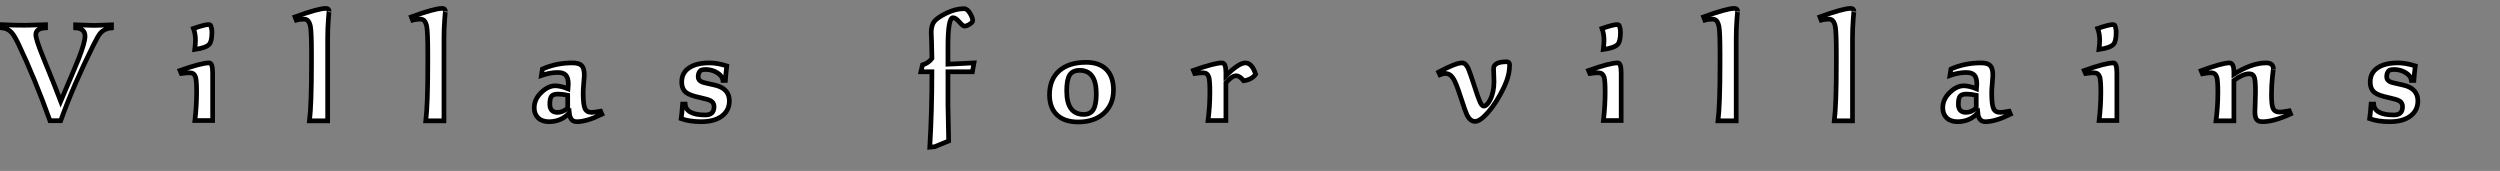 <?xml version="1.0" encoding="utf-8"?>
<!-- Generator: Adobe Illustrator 16.0.0, SVG Export Plug-In . SVG Version: 6.00 Build 0)  -->
<!DOCTYPE svg PUBLIC "-//W3C//DTD SVG 1.1//EN" "http://www.w3.org/Graphics/SVG/1.1/DTD/svg11.dtd">
<svg version="1.1" id="Layer_1" xmlns="http://www.w3.org/2000/svg" xmlns:xlink="http://www.w3.org/1999/xlink" x="0px" y="0px"
	 width="1066.007px" height="72.889px" viewBox="-0.817 -30.967 1066.007 72.889"
	 enable-background="new -0.817 -30.967 1066.007 72.889" xml:space="preserve">
<rect x="-0.817" y="-30.967" width="1066.007" height="72.889" fill="#808080" stroke="none"/>
<g enable-background="new    ">
	<path fill="#FFFFFF" stroke="#000000" stroke-width="2" stroke-miterlimit="10" d="M46.726-19.09
		c-1.952,0.163-3.518,0.895-4.697,2.195c-0.692,0.773-1.688,2.481-2.989,5.124c-5.775,11.591-10.431,22.348-13.969,32.27h-4.575
		C16.185,8.503,11.712-2.376,7.076-12.135c-1.139-2.358-2.115-4.005-2.928-4.941c-1.058-1.179-2.379-1.85-3.965-2.013v-1.342
		c3.09,0.162,6.506,0.243,10.248,0.243c-0.488,0,2.236-0.081,8.174-0.243v1.342c-2.766,0.122-4.148,1.098-4.148,2.928
		c0,1.302,1.016,4.453,3.05,9.455c3.904,9.557,6.425,15.86,7.564,18.91c4.392-10.288,6.913-16.267,7.564-17.935
		c1.87-4.758,2.806-8.03,2.806-9.82c0-2.196-1.342-3.375-4.026-3.538v-1.342c0.772,0,2.114,0.061,4.026,0.183
		c1.667,0.082,2.968,0.122,3.904,0.122c1.016,0,2.297-0.04,3.843-0.122c1.87-0.122,3.05-0.183,3.538-0.183V-19.09z"/>
	<path fill="#FFFFFF" stroke="#000000" stroke-width="2" stroke-miterlimit="10" d="M75.945-0.912
		c6.073-2.155,10.223-3.233,12.451-3.233c0.971,0,1.458,1.465,1.458,4.393c0,0.366,0,0.997,0,1.891c0,0.937,0,1.668,0,2.196v16.104
		h-7.564c0.488-4.229,0.732-8.274,0.732-12.139c0-3.172-0.143-5.286-0.427-6.344c-0.407-1.26-1.22-1.892-2.44-1.892
		c-1.017,0-2.237,0.103-3.66,0.306L75.945-0.912z M88.938-20.249c0.406,0.895,0.61,1.912,0.61,3.05c0,2.522-0.366,4.209-1.098,5.063
		c-0.895,1.058-2.969,1.81-6.222,2.257c0.203-1.708,0.305-3.029,0.305-3.965c0-1.748-0.285-3.416-0.854-5.002
		c3.253-1.099,5.388-1.647,6.405-1.647C88.49-20.493,88.775-20.411,88.938-20.249z"/>
	<path fill="#FFFFFF" stroke="#000000" stroke-width="2" stroke-miterlimit="10" d="M124.989-23.769
		c6.628-2.411,11-3.616,13.115-3.616c0.935,0,1.403,0.427,1.403,1.278c0-0.323-0.102,0.803-0.305,3.382
		c-0.204,2.579-0.305,5.331-0.305,8.255c0,1.179,0,2.782,0,4.813c0,1.99,0,3.412,0,4.266V20.56h-7.747
		c0.569-4.791,0.854-12.73,0.854-23.817v-5.056c0-5.766-0.141-9.502-0.423-11.208c-0.404-2.192-1.291-3.29-2.661-3.29
		c-1.291,0-2.418,0.144-3.386,0.428L124.989-23.769z"/>
	<path fill="#FFFFFF" stroke="#000000" stroke-width="2" stroke-miterlimit="10" d="M174.582-23.769
		c6.628-2.411,11-3.616,13.115-3.616c0.935,0,1.403,0.427,1.403,1.278c0-0.323-0.102,0.803-0.305,3.382
		c-0.204,2.579-0.305,5.331-0.305,8.255c0,1.179,0,2.782,0,4.813c0,1.99,0,3.412,0,4.266V20.56h-7.747
		c0.569-4.791,0.854-12.73,0.854-23.817v-5.056c0-5.766-0.141-9.502-0.423-11.208c-0.404-2.192-1.291-3.29-2.661-3.29
		c-1.291,0-2.418,0.144-3.386,0.428L174.582-23.769z"/>
	<path fill="#FFFFFF" stroke="#000000" stroke-width="2" stroke-miterlimit="10" d="M255.835,17.754
		c-4.353,2.115-7.91,3.172-10.676,3.172c-1.912,0-2.988-1.24-3.232-3.721c-2.318,2.48-5.207,3.721-8.662,3.721
		c-1.952,0-3.488-0.539-4.605-1.616c-1.119-1.077-1.678-2.511-1.678-4.301c0-2.521,1.057-4.758,3.172-6.71
		c1.911-1.789,3.843-2.684,5.795-2.684c1.504,0,3.314,0.427,5.43,1.28c0.08-0.984,0.121-1.661,0.121-2.03
		c0-1.764-0.346-3.025-1.037-3.784s-1.851-1.139-3.477-1.139c-2.196,0-4.514,0.427-6.954,1.28l0.427-2.745
		c3.944-1.748,8.215-2.623,12.811-2.623c1.91,0,3.232,0.388,3.965,1.159c0.732,0.773,1.098,2.156,1.098,4.148
		c0,0.569-0.082,1.688-0.244,3.354c-0.162,1.668-0.244,3.051-0.244,4.148c0,3.213,0.244,5.398,0.732,6.558s1.443,1.738,2.867,1.738
		c0.813,0,2.094-0.162,3.843-0.488L255.835,17.754z M241.255,15.159c0-1.28,0-2.423,0-3.423c0-0.921,0-1.623,0-2.103
		c-1.48-0.32-2.882-0.48-4.202-0.48c-1.321,0-2.222,0.3-2.702,0.9s-0.721,1.723-0.721,3.363c0,2.363,1.102,3.544,3.303,3.544
		C238.373,16.961,239.813,16.361,241.255,15.159z"/>
	<path fill="#FFFFFF" stroke="#000000" stroke-width="2" stroke-miterlimit="10" d="M297.919-0.912
		c-0.688,0.57-1.032,1.485-1.032,2.745c0,1.017,0.627,1.769,1.882,2.257c0.324,0.122,2.045,0.529,5.162,1.22
		c4.168,0.937,6.254,3.193,6.254,6.771c0,2.684-1.059,4.829-3.172,6.436c-2.115,1.606-5.063,2.409-8.846,2.409
		c-3.254,0-6.1-0.427-8.539-1.281c0.203-1.301,0.406-3.375,0.609-6.222h1.098c0.244,3.091,3.131,4.636,8.662,4.636
		c2.44,0,3.66-1.179,3.66-3.538c0-1.138-0.468-1.972-1.402-2.501c-0.732-0.405-2.217-0.854-4.453-1.342
		c-2.928-0.609-4.922-1.321-5.979-2.135c-1.302-0.976-1.951-2.501-1.951-4.575c0-2.643,1.098-4.676,3.293-6.1
		c2.074-1.342,4.92-2.014,8.541-2.014c2.195,0,4.656,0.428,7.381,1.281c-0.324,2.645-0.527,4.718-0.607,6.223h-1.031
		c-0.162-1.302-0.982-2.41-2.459-3.325c-1.478-0.915-3.146-1.372-5.007-1.372C299.093-1.339,298.403-1.196,297.919-0.912z"/>
	<path fill="#FFFFFF" stroke="#000000" stroke-width="2" stroke-miterlimit="10" d="M414.493-4.145l-0.67,3.782h-10.432v14.118
		l0.305,15.401l-5.979,2.444l-2.072,0.184c0.609-9.983,0.914-20.698,0.914-32.147h-4.697l0.68-2.921
		c1.648-0.486,2.986-1.399,4.018-2.739c-0.051-2.313-0.102-4.726-0.152-7.242c-0.102-2.272-0.152-3.55-0.152-3.834
		c0-2.028,0.426-3.591,1.281-4.687c0.854-1.096,2.582-2.282,5.184-3.561c2.604-1.277,5.104-1.917,7.504-1.917
		c0.977,0,1.869,0.712,2.684,2.135c0.691,1.22,1.037,2.196,1.037,2.928c0,0.488-0.432,1.007-1.297,1.556s-1.619,0.823-2.262,0.823
		c-0.4,0-1.125-0.6-2.17-1.799s-1.93-1.8-2.652-1.8c-1.449,0-2.172,4.128-2.172,12.383c0,1.22,0,3.701,0,7.442L414.493-4.145z"/>
	<path fill="#FFFFFF" stroke="#000000" stroke-width="2" stroke-miterlimit="10" d="M473.969,7.412c0,4.118-1.363,7.42-4.088,9.906
		s-6.365,3.729-10.918,3.729c-3.945,0-6.975-1.009-9.09-3.026s-3.172-4.882-3.172-8.591c0-4.362,1.373-7.756,4.117-10.182
		c2.746-2.425,6.578-3.638,11.5-3.638c3.74,0,6.617,1.02,8.631,3.058C472.964,0.706,473.969,3.621,473.969,7.412z M466.649,9.064
		c0-6.691-2.359-10.036-7.076-10.036c-2.033,0-3.467,0.674-4.301,2.02c-0.834,1.347-1.25,3.59-1.25,6.731
		c0,6.691,2.42,10.037,7.26,10.037c1.91,0,3.283-0.693,4.117-2.081C466.231,14.348,466.649,12.124,466.649,9.064z"/>
	<path fill="#FFFFFF" stroke="#000000" stroke-width="2" stroke-miterlimit="10" d="M534.602,0.674
		c-1.098,1.546-2.807,2.481-5.123,2.806c-1.098-1.423-2.176-2.135-3.234-2.135c-1.18,0-2.623,0.997-4.33,2.989v16.104h-7.625
		c0.527-3.984,0.793-8.03,0.793-12.139c0-3.172-0.143-5.286-0.428-6.344c-0.406-1.26-1.219-1.892-2.439-1.892
		c-0.977,0-2.176,0.103-3.6,0.306l-0.549-1.342c6.033-2.114,10.082-3.173,12.146-3.173c1.135,0,1.701,1.343,1.701,4.026v1.464
		c3.637-3.66,6.416-5.49,8.336-5.49C532.089-4.145,533.54-2.538,534.602,0.674z"/>
	<path fill="#FFFFFF" stroke="#000000" stroke-width="2" stroke-miterlimit="10" d="M612.622-0.241
		c4.838-2.602,8.174-3.904,10.004-3.904c1.016,0,1.891,0.794,2.623,2.38c0.445,0.976,1.301,3.416,2.561,7.319
		c1.057,3.335,1.811,5.49,2.258,6.466c0.609,1.506,1.199,2.258,1.77,2.258c0.893,0,1.809-0.892,2.744-2.676
		c1.098-2.148,1.646-4.763,1.646-7.844c0-0.567-0.029-1.449-0.092-2.645c-0.061-1.195-0.09-2.118-0.09-2.767
		c0-1.986,1.85-2.979,5.551-2.979c0.854,0,1.281,0.447,1.281,1.339c0,3.002-0.793,6.167-2.379,9.493
		c-2.115,4.423-4.414,8.033-6.895,10.831c-2.236,2.517-4.047,3.773-5.428,3.773c-1.383,0-2.543-0.915-3.479-2.745
		c-0.406-0.854-1.32-3.456-2.744-7.808c-1.262-3.904-2.258-6.425-2.988-7.564c-0.896-1.545-2.074-2.317-3.539-2.317
		c-0.57,0-1.322,0.183-2.256,0.549L612.622-0.241z"/>
	<path fill="#FFFFFF" stroke="#000000" stroke-width="2" stroke-miterlimit="10" d="M676.548-0.912
		c6.074-2.155,10.225-3.233,12.451-3.233c0.971,0,1.457,1.465,1.457,4.393c0,0.366,0,0.997,0,1.891c0,0.937,0,1.668,0,2.196v16.104
		h-7.563c0.486-4.229,0.73-8.274,0.73-12.139c0-3.172-0.143-5.286-0.426-6.344c-0.408-1.26-1.221-1.892-2.441-1.892
		c-1.016,0-2.236,0.103-3.658,0.306L676.548-0.912z M689.542-20.249c0.406,0.895,0.609,1.912,0.609,3.05
		c0,2.522-0.365,4.209-1.098,5.063c-0.895,1.058-2.969,1.81-6.223,2.257c0.203-1.708,0.307-3.029,0.307-3.965
		c0-1.748-0.285-3.416-0.855-5.002c3.254-1.099,5.389-1.647,6.406-1.647C689.094-20.493,689.378-20.411,689.542-20.249z"/>
	<path fill="#FFFFFF" stroke="#000000" stroke-width="2" stroke-miterlimit="10" d="M725.593-23.769
		c6.627-2.411,11-3.616,13.115-3.616c0.934,0,1.402,0.427,1.402,1.278c0-0.323-0.102,0.803-0.305,3.382
		c-0.205,2.579-0.305,5.331-0.305,8.255c0,1.179,0,2.782,0,4.813c0,1.99,0,3.412,0,4.266V20.56h-7.748
		c0.57-4.791,0.855-12.73,0.855-23.817v-5.056c0-5.766-0.143-9.502-0.424-11.208c-0.404-2.192-1.291-3.29-2.662-3.29
		c-1.289,0-2.418,0.144-3.387,0.428L725.593-23.769z"/>
	<path fill="#FFFFFF" stroke="#000000" stroke-width="2" stroke-miterlimit="10" d="M775.184-23.769
		c6.629-2.411,11-3.616,13.115-3.616c0.936,0,1.404,0.427,1.404,1.278c0-0.323-0.104,0.803-0.307,3.382s-0.305,5.331-0.305,8.255
		c0,1.179,0,2.782,0,4.813c0,1.99,0,3.412,0,4.266V20.56h-7.746c0.568-4.791,0.854-12.73,0.854-23.817v-5.056
		c0-5.766-0.141-9.502-0.424-11.208c-0.404-2.192-1.289-3.29-2.66-3.29c-1.291,0-2.418,0.144-3.387,0.428L775.184-23.769z"/>
	<path fill="#FFFFFF" stroke="#000000" stroke-width="2" stroke-miterlimit="10" d="M856.438,17.754
		c-4.354,2.115-7.91,3.172-10.676,3.172c-1.912,0-2.988-1.24-3.232-3.721c-2.318,2.48-5.207,3.721-8.662,3.721
		c-1.953,0-3.488-0.539-4.605-1.616c-1.119-1.077-1.678-2.511-1.678-4.301c0-2.521,1.057-4.758,3.172-6.71
		c1.91-1.789,3.844-2.684,5.795-2.684c1.504,0,3.314,0.427,5.43,1.28c0.08-0.984,0.121-1.661,0.121-2.03
		c0-1.764-0.346-3.025-1.037-3.784s-1.852-1.139-3.477-1.139c-2.195,0-4.514,0.427-6.953,1.28l0.426-2.745
		c3.943-1.748,8.215-2.623,12.811-2.623c1.91,0,3.232,0.388,3.965,1.159c0.732,0.773,1.098,2.156,1.098,4.148
		c0,0.569-0.082,1.688-0.244,3.354c-0.162,1.668-0.244,3.051-0.244,4.148c0,3.213,0.244,5.398,0.732,6.558s1.443,1.738,2.867,1.738
		c0.813,0,2.094-0.162,3.844-0.488L856.438,17.754z M841.858,15.159c0-1.28,0-2.423,0-3.423c0-0.921,0-1.623,0-2.103
		c-1.48-0.32-2.883-0.48-4.201-0.48c-1.322,0-2.223,0.3-2.703,0.9s-0.721,1.723-0.721,3.363c0,2.363,1.102,3.544,3.303,3.544
		C838.975,16.961,840.417,16.361,841.858,15.159z"/>
	<path fill="#FFFFFF" stroke="#000000" stroke-width="2" stroke-miterlimit="10" d="M887.913-0.912
		c6.074-2.155,10.223-3.233,12.451-3.233c0.971,0,1.457,1.465,1.457,4.393c0,0.366,0,0.997,0,1.891c0,0.937,0,1.668,0,2.196v16.104
		h-7.564c0.488-4.229,0.732-8.274,0.732-12.139c0-3.172-0.143-5.286-0.428-6.344c-0.406-1.26-1.219-1.892-2.439-1.892
		c-1.018,0-2.236,0.103-3.66,0.306L887.913-0.912z M900.905-20.249c0.406,0.895,0.611,1.912,0.611,3.05
		c0,2.522-0.367,4.209-1.098,5.063c-0.896,1.058-2.971,1.81-6.223,2.257c0.203-1.708,0.305-3.029,0.305-3.965
		c0-1.748-0.285-3.416-0.854-5.002c3.252-1.099,5.387-1.647,6.404-1.647C900.458-20.493,900.743-20.411,900.905-20.249z"/>
	<path fill="#FFFFFF" stroke="#000000" stroke-width="2" stroke-miterlimit="10" d="M975.876,17.632
		c-4.799,2.196-8.785,3.294-11.957,3.294c-1.219,0-2.064-0.326-2.531-0.976c-0.467-0.65-0.701-1.789-0.701-3.416
		c0-0.406,0.039-1.556,0.121-3.446c0.082-1.892,0.123-3.569,0.123-5.033c0-2.968-0.143-4.92-0.428-5.855
		c-0.326-1.139-1.078-1.708-2.256-1.708c-1.75,0-3.926,0.936-6.527,2.806V20.56h-7.625c0.527-4.106,0.793-8.133,0.793-12.077
		c0-3.254-0.143-5.408-0.428-6.467c-0.406-1.301-1.219-1.952-2.439-1.952c-1.059,0-2.299,0.144-3.721,0.428l-0.549-1.315
		c5.992-2.213,10.021-3.321,12.086-3.321c1.254,0,1.883,1.303,1.883,3.904v0.915c5.061-3.212,9.652-4.819,13.773-4.819
		c2.041,0,3.063,0.877,3.063,2.631c0-0.244-0.133,0.826-0.396,3.212c-0.266,2.387-0.396,4.925-0.396,7.617
		c0,2.937,0.203,4.874,0.609,5.812c0.447,1.142,1.443,1.713,2.99,1.713c0.689,0,2.012-0.183,3.965-0.549L975.876,17.632z"/>
	<path fill="#FFFFFF" stroke="#000000" stroke-width="2" stroke-miterlimit="10" d="M1017.897-0.912
		c-0.688,0.57-1.031,1.485-1.031,2.745c0,1.017,0.627,1.769,1.883,2.257c0.324,0.122,2.043,0.529,5.16,1.22
		c4.17,0.937,6.254,3.193,6.254,6.771c0,2.684-1.057,4.829-3.172,6.436c-2.113,1.606-5.063,2.409-8.844,2.409
		c-3.254,0-6.1-0.427-8.541-1.281c0.203-1.301,0.406-3.375,0.611-6.222h1.098c0.244,3.091,3.131,4.636,8.662,4.636
		c2.439,0,3.66-1.179,3.66-3.538c0-1.138-0.469-1.972-1.404-2.501c-0.73-0.405-2.217-0.854-4.453-1.342
		c-2.928-0.609-4.92-1.321-5.977-2.135c-1.303-0.976-1.953-2.501-1.953-4.575c0-2.643,1.098-4.676,3.295-6.1
		c2.074-1.342,4.92-2.014,8.539-2.014c2.197,0,4.656,0.428,7.381,1.281c-0.324,2.645-0.525,4.718-0.607,6.223h-1.031
		c-0.162-1.302-0.98-2.41-2.459-3.325c-1.477-0.915-3.145-1.372-5.006-1.372C1019.071-1.339,1018.384-1.196,1017.897-0.912z"/>
</g>
</svg>
